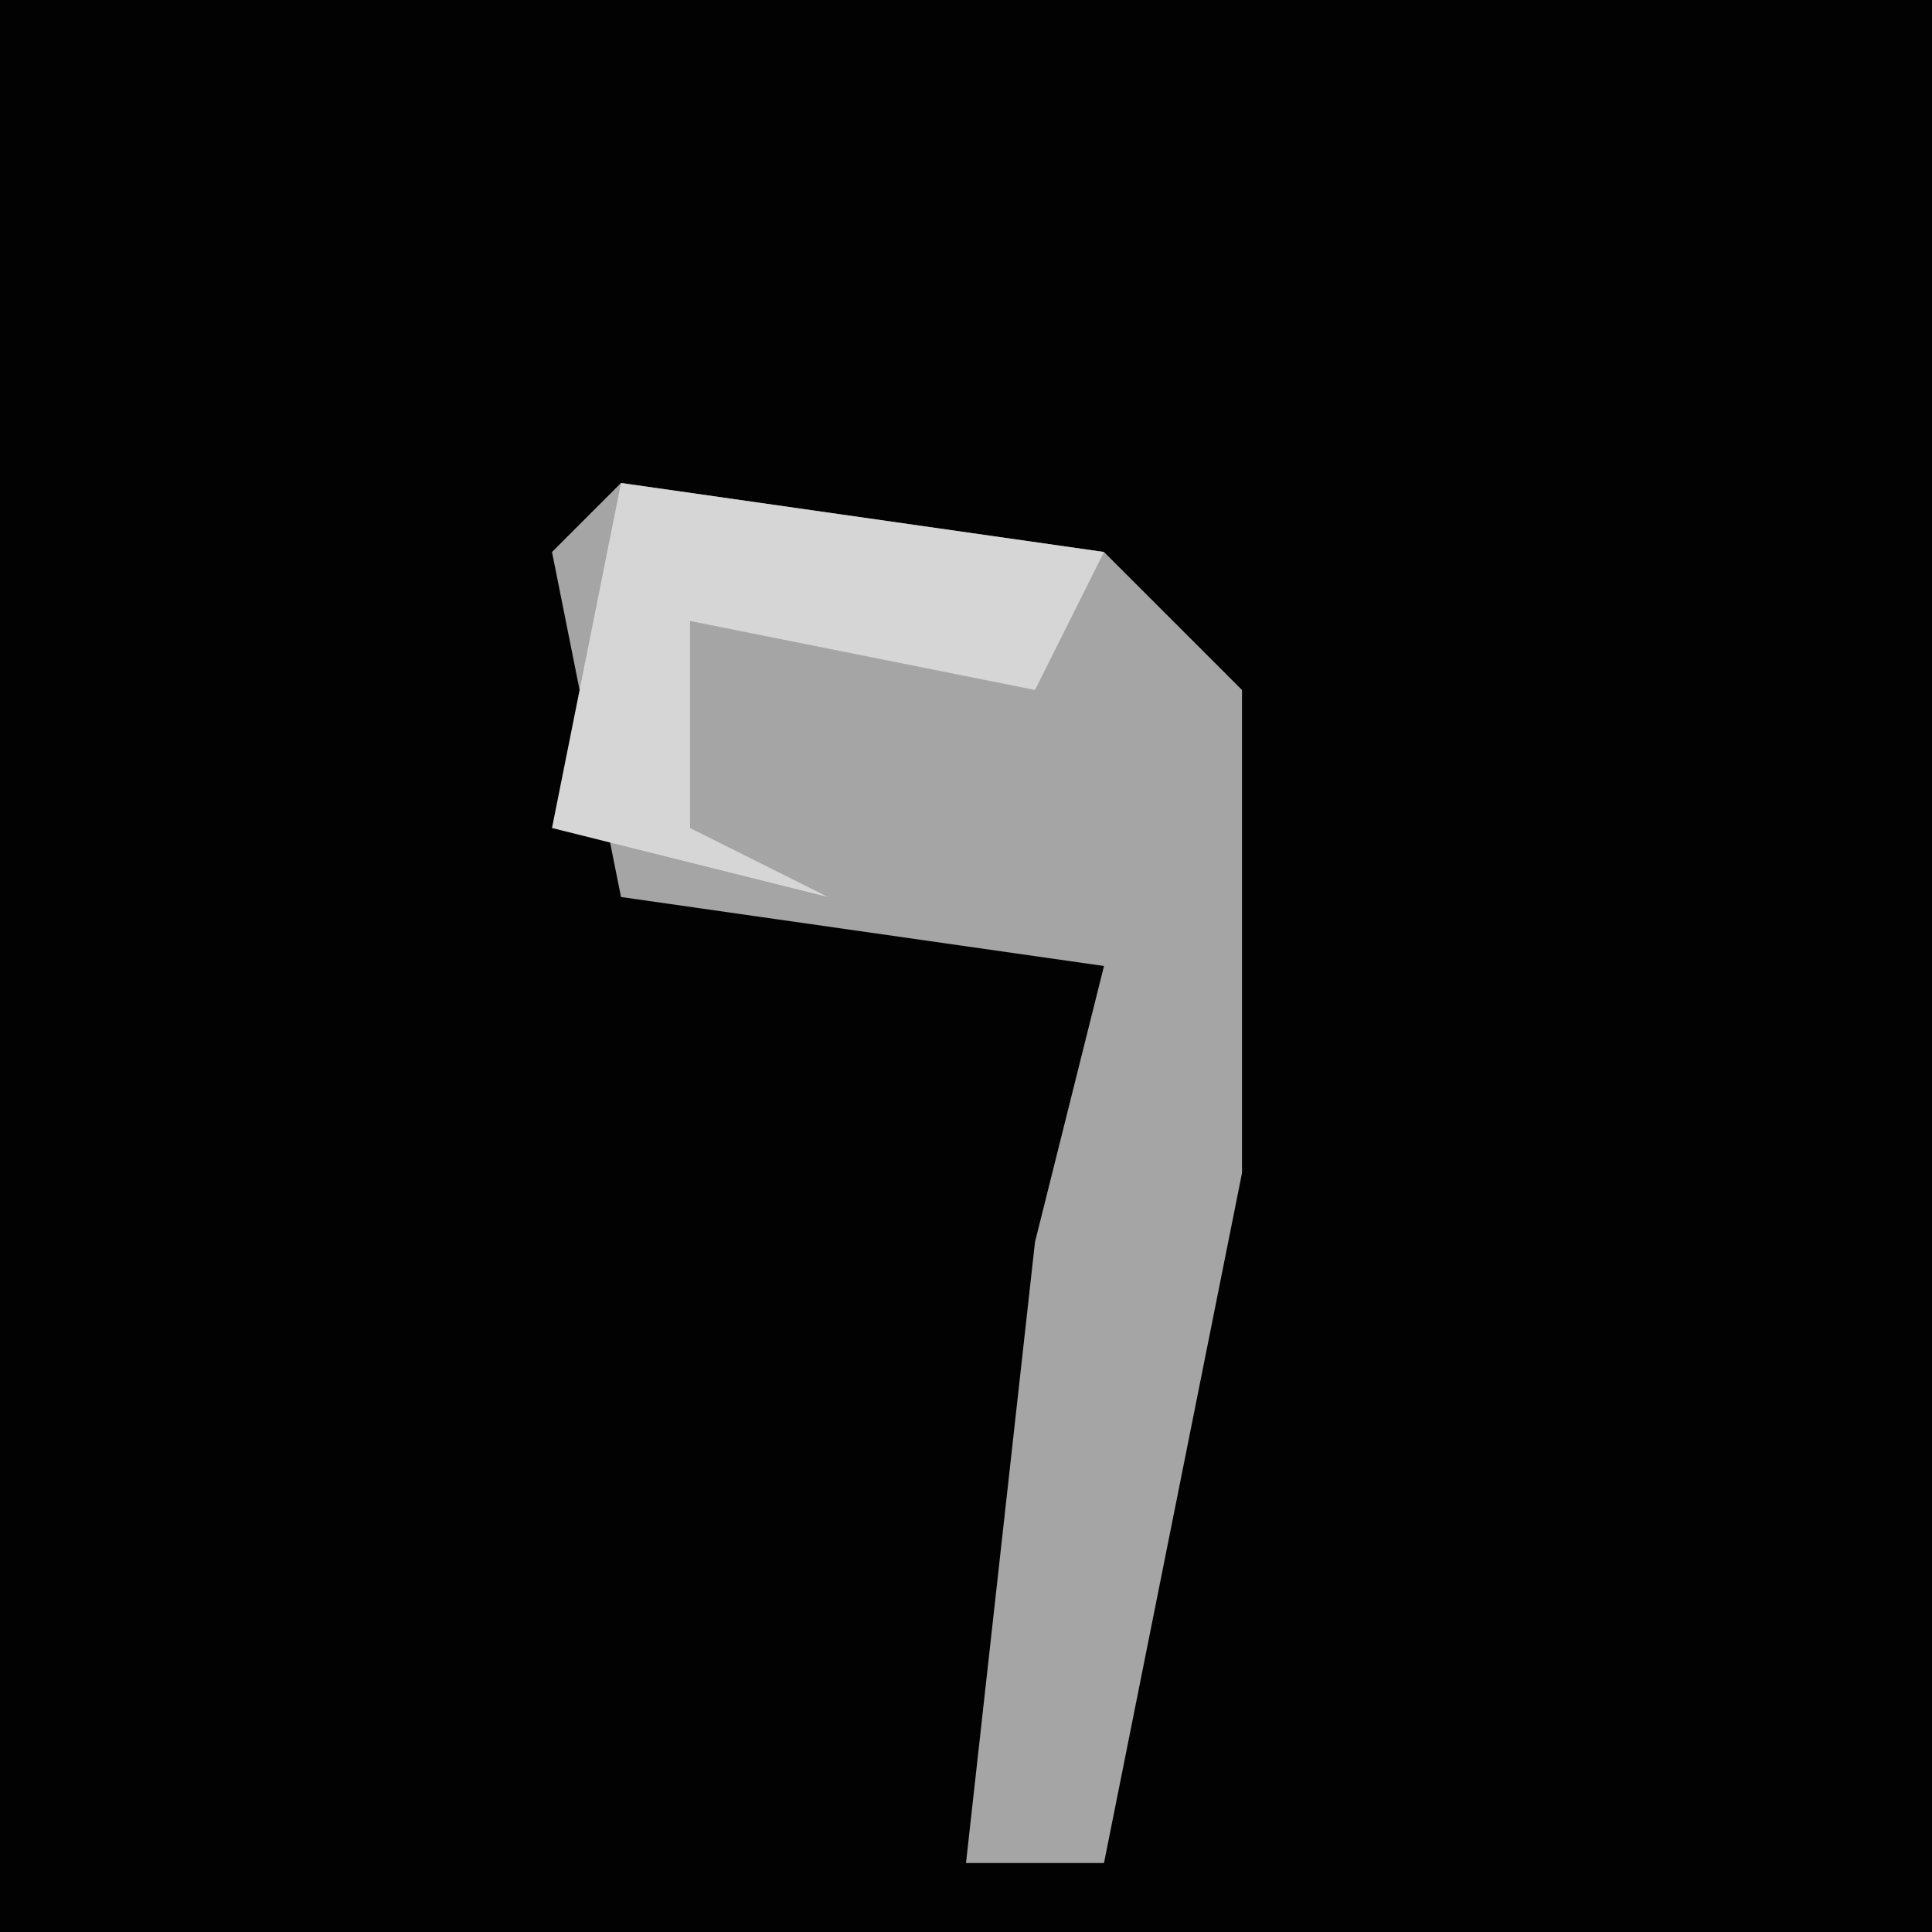 <?xml version="1.0" encoding="UTF-8"?>
<svg version="1.1" xmlns="http://www.w3.org/2000/svg" width="28" height="28">
<path d="M0,0 L28,0 L28,28 L0,28 Z " fill="#020202" transform="translate(0,0)"/>
<path d="M0,0 L7,1 L9,3 L9,10 L7,20 L5,20 L6,11 L7,7 L0,6 L-1,1 Z " fill="#A5A5A5" transform="translate(9,7)"/>
<path d="M0,0 L7,1 L6,3 L1,2 L1,5 L3,6 L-1,5 Z " fill="#D6D6D6" transform="translate(9,7)"/>
</svg>
